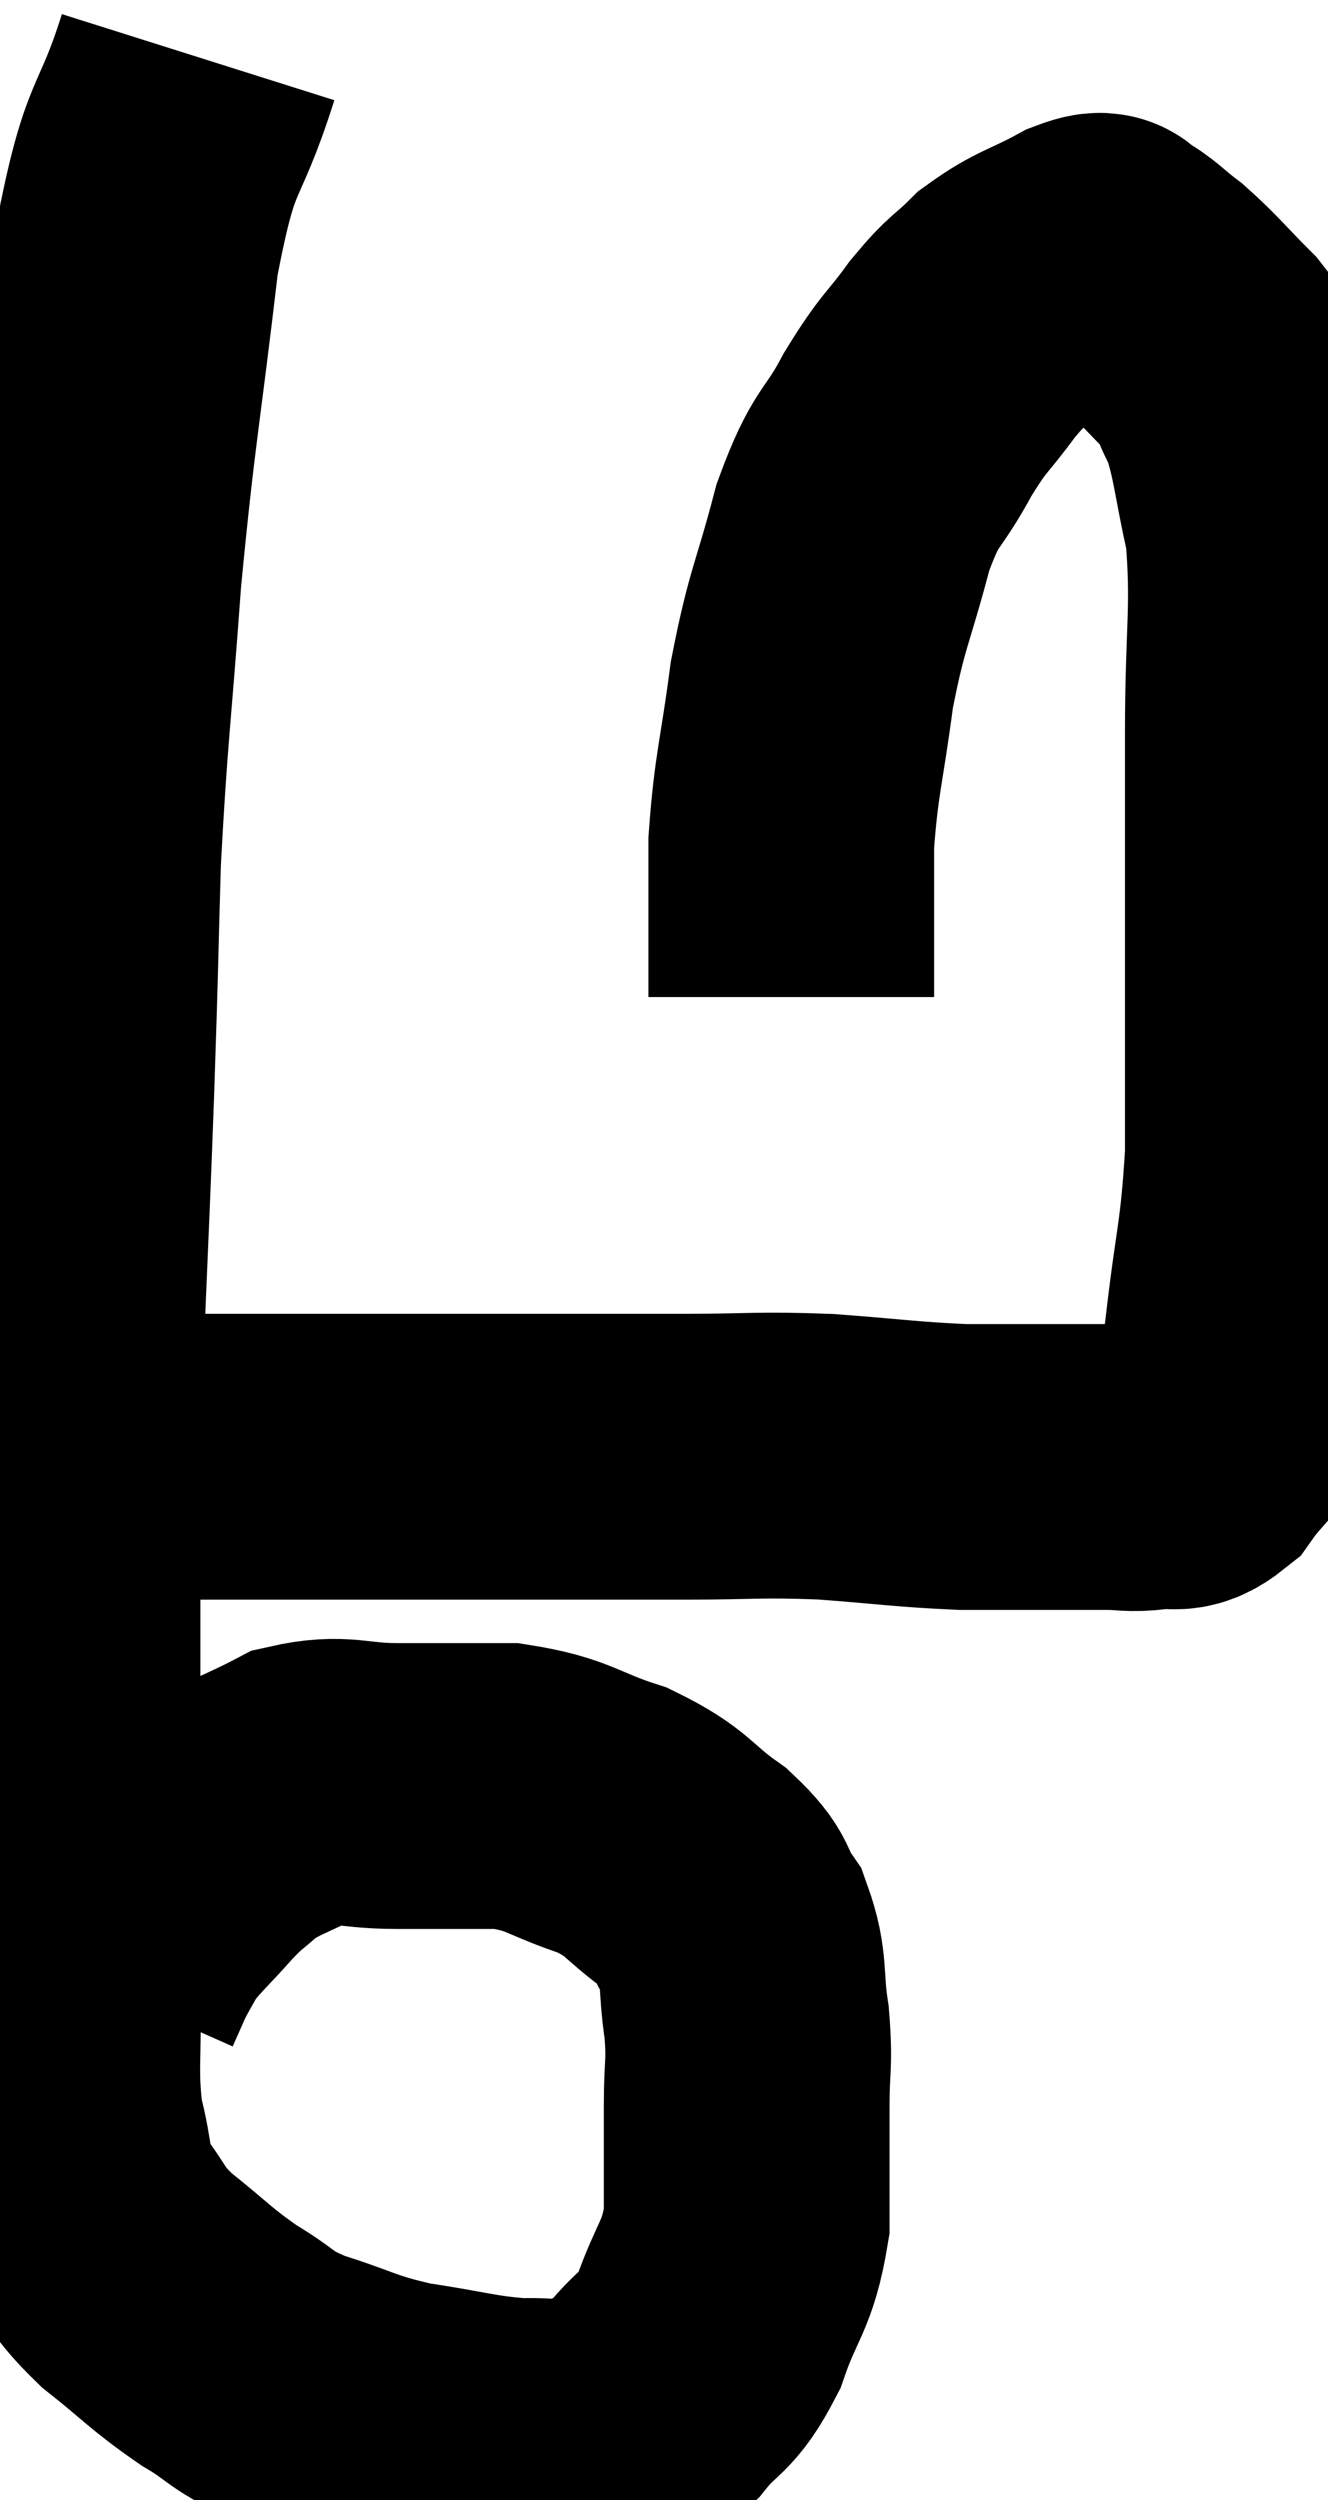 <svg xmlns="http://www.w3.org/2000/svg" viewBox="7.093 2.3 23.24 43.73" width="23.24" height="43.73"><path d="M 10.56 3.3 C 10.02 5.01, 9.915 4.455, 9.48 6.72 C 9.15 9.54, 9.075 9.705, 8.82 12.36 C 8.64 14.85, 8.58 15.075, 8.46 17.34 C 8.4 19.38, 8.43 18.735, 8.34 21.42 C 8.22 24.75, 8.16 25.26, 8.1 28.08 C 8.1 30.39, 8.1 30.435, 8.1 32.7 C 8.1 34.92, 8.085 35.445, 8.1 37.14 C 8.13 38.31, 8.04 38.505, 8.16 39.48 C 8.37 40.26, 8.25 40.365, 8.58 41.04 C 9.03 41.61, 8.895 41.61, 9.48 42.18 C 10.2 42.75, 10.23 42.84, 10.92 43.32 C 11.58 43.71, 11.43 43.755, 12.24 44.1 C 13.2 44.4, 13.17 44.475, 14.16 44.7 C 15.18 44.85, 15.36 44.94, 16.2 45 C 16.86 44.97, 16.935 45.12, 17.52 44.94 C 18.03 44.61, 18.045 44.745, 18.54 44.28 C 19.02 43.68, 19.095 43.86, 19.5 43.08 C 19.83 42.12, 19.995 42.15, 20.16 41.16 C 20.16 40.14, 20.16 39.99, 20.16 39.12 C 20.16 38.4, 20.22 38.43, 20.16 37.68 C 20.04 36.9, 20.145 36.75, 19.92 36.12 C 19.59 35.64, 19.785 35.655, 19.26 35.16 C 18.54 34.65, 18.645 34.545, 17.82 34.14 C 16.89 33.84, 16.905 33.69, 15.96 33.54 C 15 33.54, 14.94 33.54, 14.04 33.54 C 13.2 33.54, 13.095 33.375, 12.36 33.54 C 11.73 33.87, 11.595 33.87, 11.1 34.2 C 10.74 34.53, 10.785 34.44, 10.38 34.86 C 9.93 35.37, 9.795 35.46, 9.48 35.88 C 9.3 36.21, 9.27 36.24, 9.12 36.54 C 9 36.81, 8.94 36.945, 8.88 37.08 C 8.88 37.08, 8.88 37.08, 8.88 37.08 L 8.88 37.08" fill="none" stroke="black" stroke-width="5"></path><path d="M 8.34 27.78 C 8.7 27.78, 7.65 27.78, 9.06 27.78 C 11.52 27.78, 11.475 27.78, 13.98 27.78 C 16.53 27.78, 17.19 27.78, 19.08 27.78 C 20.31 27.78, 20.325 27.735, 21.54 27.78 C 22.74 27.87, 22.95 27.915, 23.94 27.96 C 24.72 27.96, 24.87 27.96, 25.5 27.96 C 25.98 27.96, 26.025 27.96, 26.46 27.96 C 26.85 27.96, 26.85 28.005, 27.24 27.96 C 27.63 27.87, 27.645 28.08, 28.02 27.78 C 28.38 27.27, 28.515 27.285, 28.74 26.76 C 28.83 26.22, 28.785 26.745, 28.92 25.68 C 29.1 24.09, 29.19 24.03, 29.28 22.5 C 29.28 21.03, 29.28 21.405, 29.28 19.56 C 29.28 17.34, 29.28 17.13, 29.28 15.12 C 29.28 13.32, 29.4 12.945, 29.28 11.52 C 29.04 10.47, 29.055 10.185, 28.8 9.42 C 28.53 8.94, 28.65 8.955, 28.26 8.46 C 27.75 7.95, 27.675 7.83, 27.24 7.44 C 26.88 7.17, 26.805 7.05, 26.52 6.9 C 26.31 6.87, 26.535 6.675, 26.1 6.84 C 25.44 7.2, 25.32 7.17, 24.78 7.56 C 24.36 7.98, 24.39 7.86, 23.94 8.4 C 23.46 9.06, 23.46 8.94, 22.98 9.72 C 22.5 10.62, 22.44 10.38, 22.02 11.52 C 21.66 12.9, 21.57 12.9, 21.3 14.28 C 21.12 15.66, 21.03 15.81, 20.94 17.04 C 20.94 18.12, 20.94 18.525, 20.94 19.2 C 20.94 19.47, 20.94 19.605, 20.94 19.74 L 20.94 19.74" fill="none" stroke="black" stroke-width="5"></path></svg>